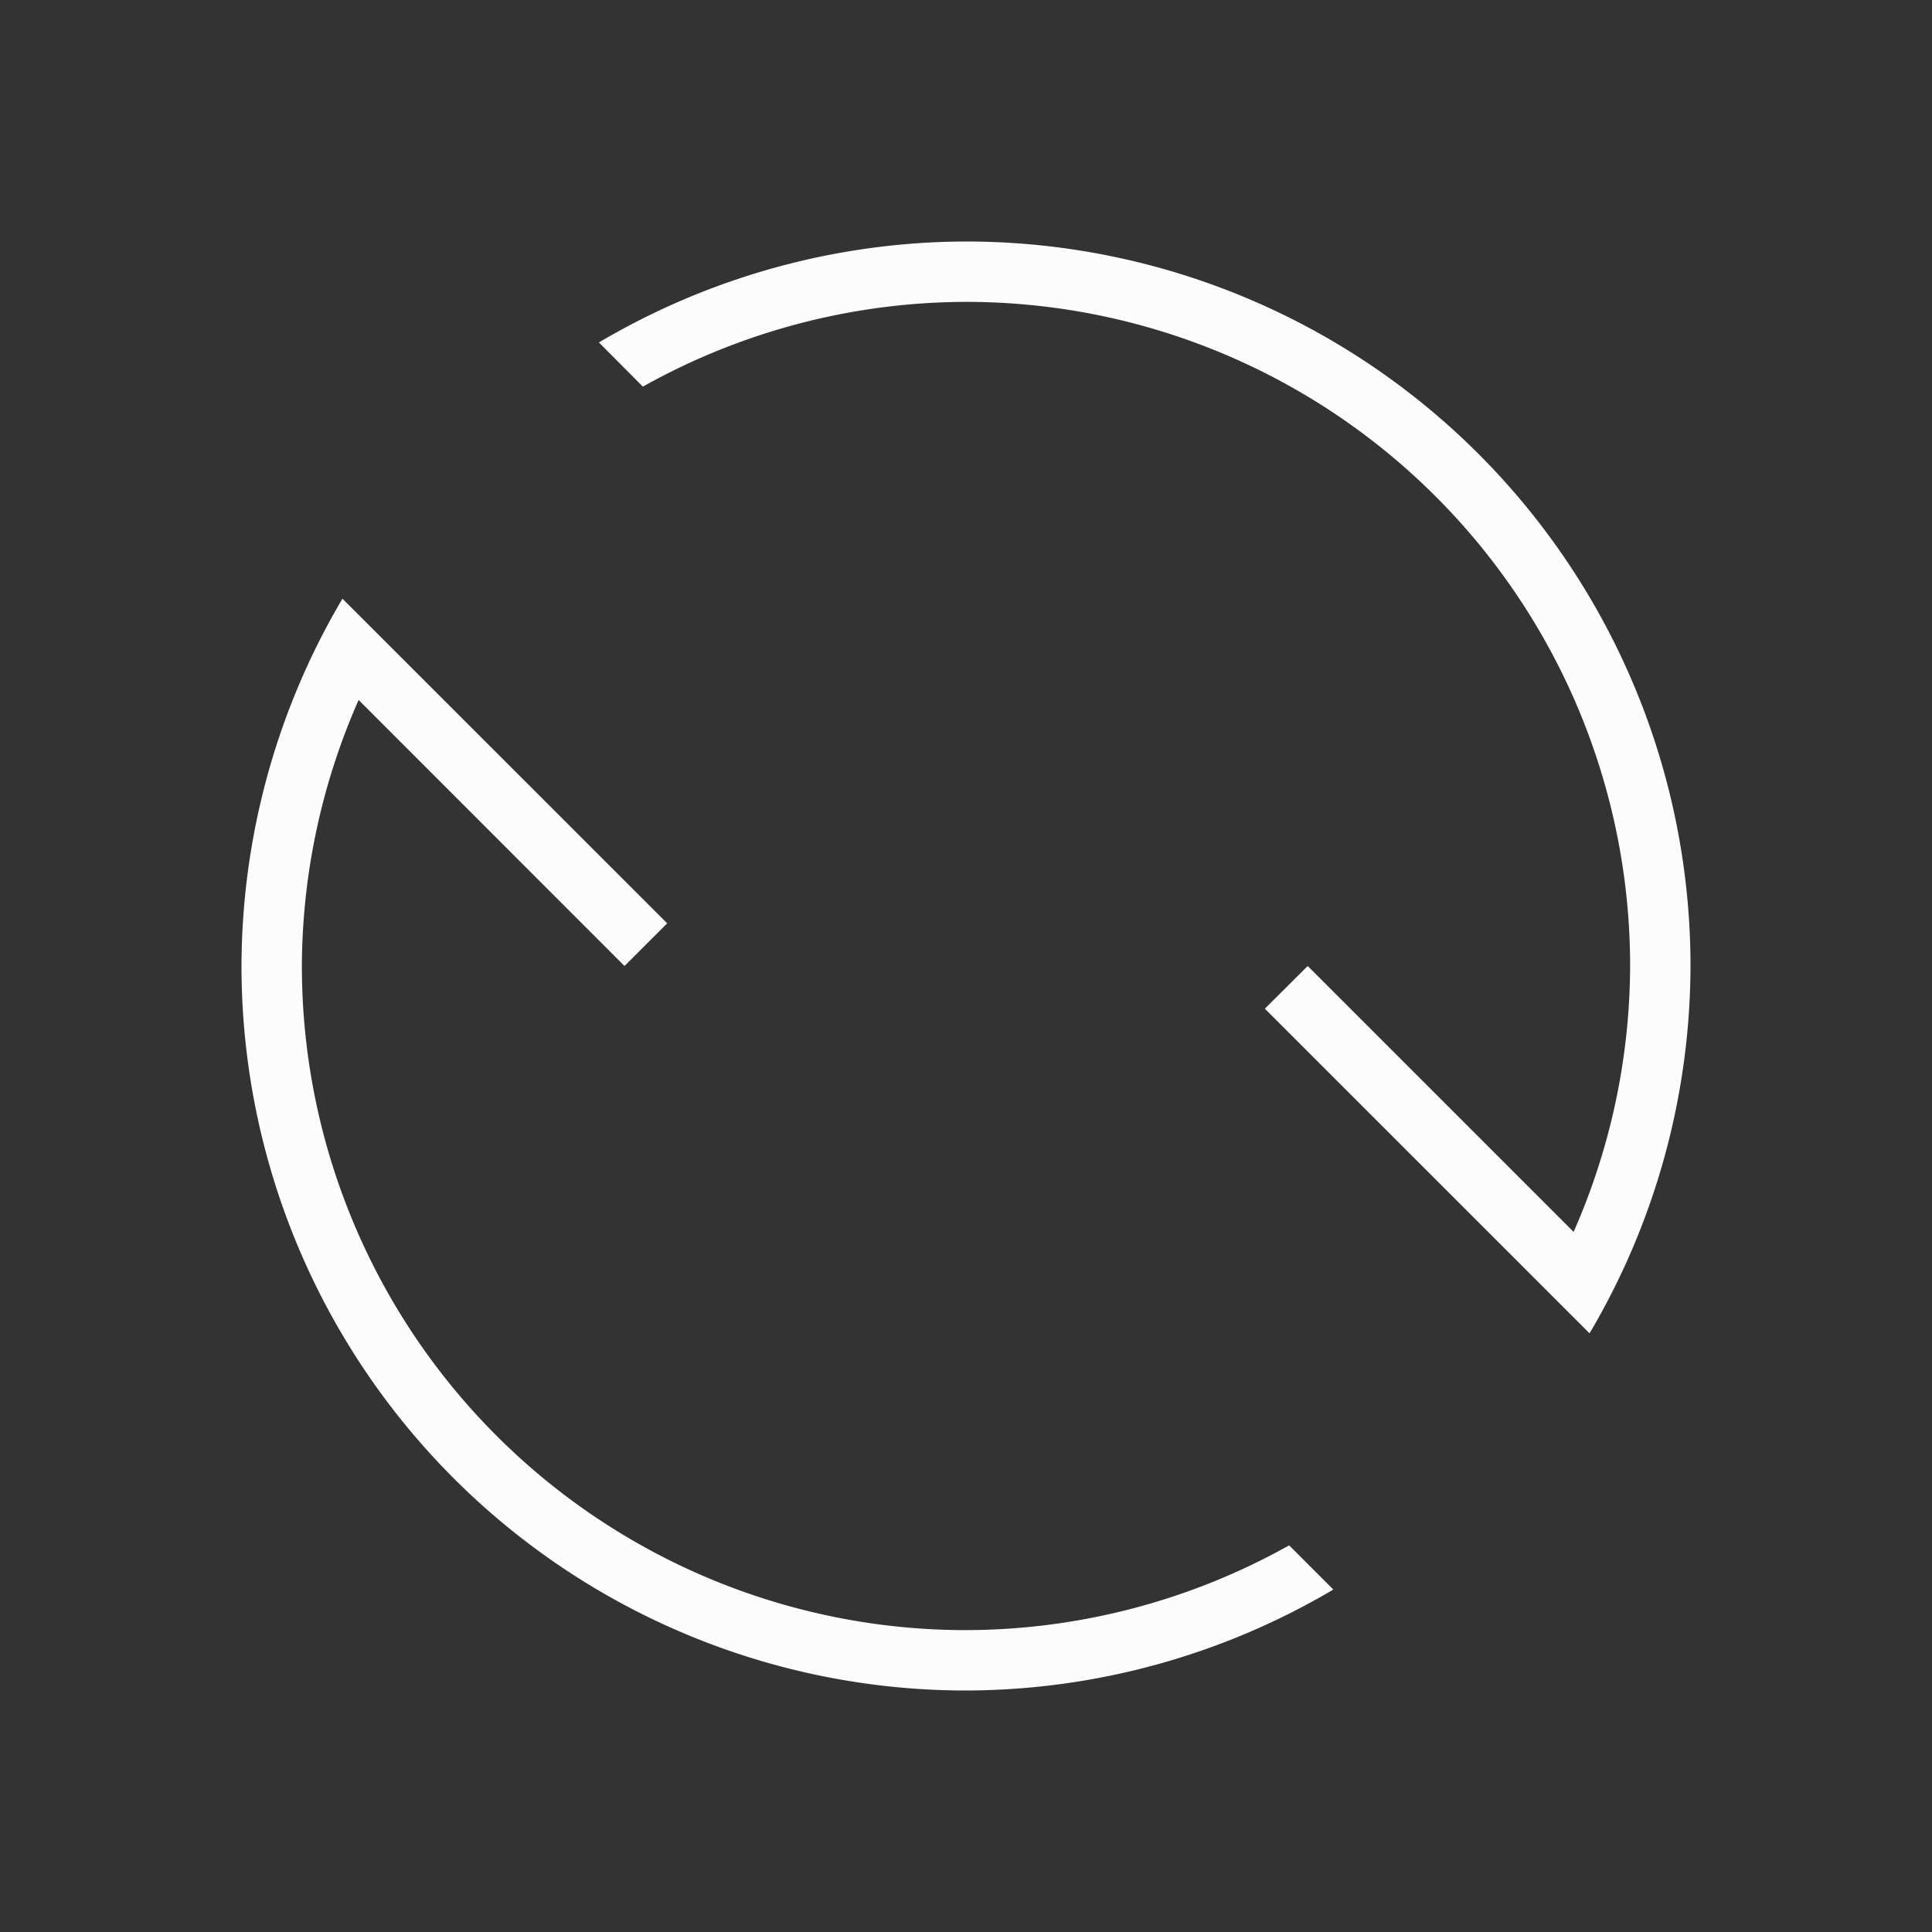 <svg xmlns="http://www.w3.org/2000/svg" id="svg2" width="32" height="32" version="1.1">
<rect width="100%" height="100%" fill="#333333" stroke="none"/>
<defs id="defs3615">
<style id="current-color-scheme" type="text/css">
.ColorScheme-Text{color:#fcfcfc}
</style>
</defs>
<g id="view-refresh" transform="matrix(0 -1 -1 0 32 54)">
<path id="path12" class="ColorScheme-Text" style="fill:currentColor" d="M38 4a12 12 0 0 0-6.084 1.672l5.377 5.378.707-.71-4.404-4.404A11 11 0 0 1 38 5a11 11 0 0 1 11 11 11 11 0 0 1-1.404 5.352l.732.728A12 12 0 0 0 50 16 12 12 0 0 0 38 4M27.672 9.916A12 12 0 0 0 26 16a12 12 0 0 0 12 12 12 12 0 0 0 6.084-1.672l-5.377-5.379-.707.707 4.406 4.404A11 11 0 0 1 38 27a11 11 0 0 1-11-11 11 11 0 0 1 1.404-5.352Z" />
<path id="path14" fill="none" d="M22 0v32h32V0Z"/>
</g>
</svg>
